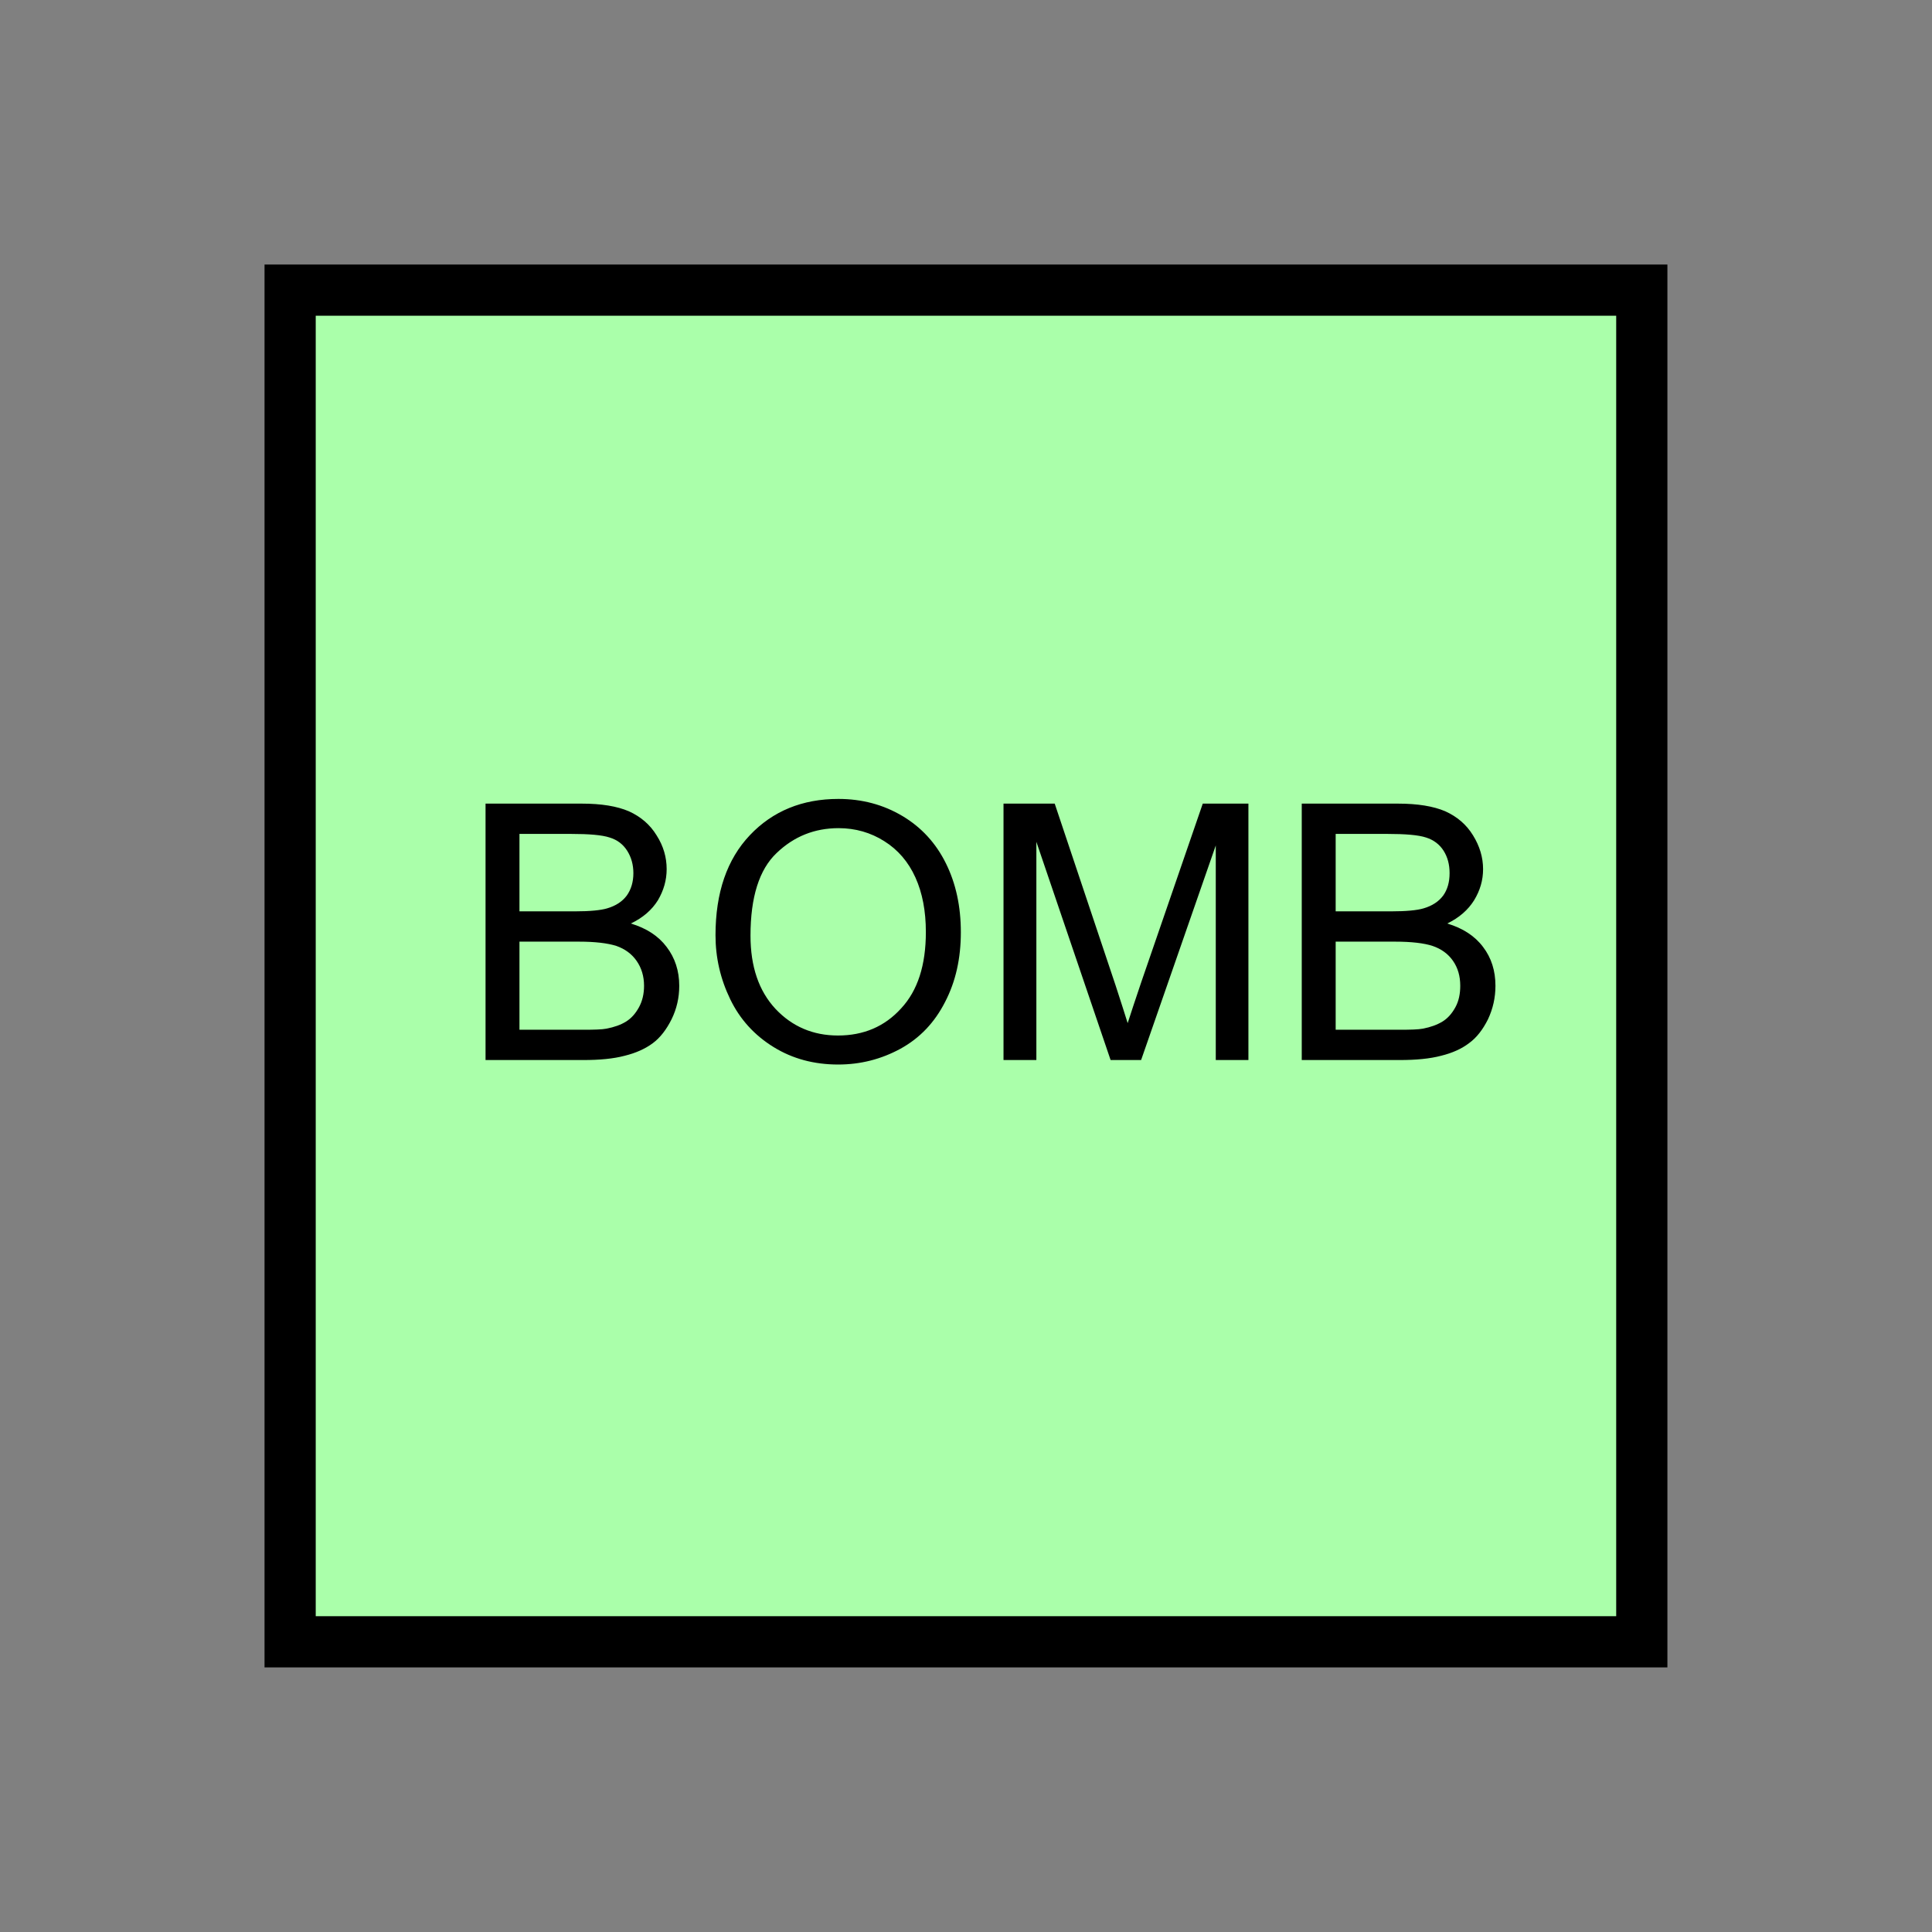 <?xml version="1.0" encoding="UTF-8" standalone="no"?>
<svg
   xmlns:dc="http://purl.org/dc/elements/1.1/"
   xmlns:cc="http://creativecommons.org/ns#"
   xmlns:rdf="http://www.w3.org/1999/02/22-rdf-syntax-ns#"
   xmlns:svg="http://www.w3.org/2000/svg"
   xmlns="http://www.w3.org/2000/svg"
   id="svg11"
   height="95.75mm"
   width="95.75mm"
   version="1.0">
  <rect width="100%" height="100%" fill="#808080" stroke="none"/>
  <defs
     id="defs3">
    <pattern
       y="0"
       x="0"
       height="6"
       width="6"
       patternUnits="userSpaceOnUse"
       id="EMFhbasepattern" />
  </defs>
  <path
     id="path5"
     d="  M 54.345,54.345   L 54.345,307.531   L 307.531,307.531   L 307.531,54.345   L 54.345,54.345   z "
     style="fill:#aaffaa;fill-rule:evenodd;fill-opacity:1;stroke:none;" />
  <path
     id="path7"
     d="  M 54.345,54.345   L 307.531,54.345   L 307.531,307.531   L 54.345,307.531   z "
     style="fill:none;stroke:#000000;stroke-width:9.59px;stroke-linecap:butt;stroke-linejoin:miter;stroke-miterlimit:10;stroke-dasharray:none;stroke-opacity:1;" />
  <path
     id="path9"
     d="  M 90.949,198.56   L 90.949,150.529   L 108.97,150.529   C 112.647,150.529 115.564,151.008 117.802,151.967   C 119.999,152.966 121.758,154.445 122.996,156.483   C 124.275,158.481 124.874,160.599 124.874,162.796   C 124.874,164.874 124.315,166.792 123.236,168.631   C 122.117,170.429 120.439,171.907 118.161,172.986   C 121.078,173.865 123.316,175.304 124.874,177.382   C 126.433,179.42 127.232,181.857 127.232,184.654   C 127.232,186.892 126.753,188.97 125.794,190.928   C 124.835,192.846 123.676,194.365 122.277,195.404   C 120.879,196.443 119.12,197.242 117.002,197.761   C 114.885,198.321 112.327,198.56 109.25,198.56   z  M 97.302,170.708   L 107.692,170.708   C 110.489,170.708 112.527,170.509 113.726,170.149   C 115.364,169.669 116.563,168.87 117.402,167.751   C 118.201,166.633 118.641,165.234 118.641,163.556   C 118.641,161.957 118.241,160.559 117.482,159.36   C 116.723,158.161 115.644,157.322 114.205,156.882   C 112.767,156.403 110.329,156.203 106.893,156.203   L 97.302,156.203   z  M 97.302,192.886   L 109.25,192.886   C 111.288,192.886 112.767,192.846 113.566,192.686   C 115.044,192.407 116.283,191.967 117.242,191.368   C 118.241,190.768 119.04,189.849 119.68,188.69   C 120.319,187.532 120.639,186.173 120.639,184.654   C 120.639,182.856 120.159,181.298 119.24,179.979   C 118.321,178.66 117.042,177.741 115.444,177.182   C 113.806,176.662 111.448,176.383 108.411,176.383   L 97.302,176.383   z  M 134.025,175.184   C 134.025,167.192 136.183,160.958 140.459,156.443   C 144.735,151.927 150.289,149.65 157.042,149.65   C 161.478,149.65 165.474,150.729 169.03,152.846   C 172.587,154.964 175.304,157.921 177.182,161.717   C 179.06,165.514 179.979,169.789 179.979,174.625   C 179.979,179.5 179.02,183.855 177.022,187.691   C 175.064,191.528 172.307,194.445 168.67,196.443   C 165.074,198.401 161.198,199.4 157.002,199.4   C 152.487,199.4 148.451,198.321 144.894,196.123   C 141.338,193.925 138.621,190.968 136.783,187.172   C 134.944,183.376 134.025,179.38 134.025,175.184   z  M 140.579,175.264   C 140.579,181.058 142.137,185.613 145.254,188.97   C 148.371,192.287 152.287,193.965 156.962,193.965   C 161.757,193.965 165.713,192.287 168.79,188.89   C 171.907,185.534 173.426,180.778 173.426,174.585   C 173.426,170.668 172.786,167.272 171.468,164.355   C 170.149,161.438 168.191,159.16 165.634,157.562   C 163.116,155.963 160.239,155.124 157.082,155.124   C 152.567,155.124 148.691,156.683 145.454,159.799   C 142.217,162.876 140.579,168.031 140.579,175.264   z  M 187.971,198.56   L 187.971,150.529   L 197.561,150.529   L 208.95,184.535   C 209.989,187.731 210.748,190.089 211.228,191.647   C 211.787,189.929 212.626,187.332 213.785,183.935   L 225.294,150.529   L 233.845,150.529   L 233.845,198.56   L 227.731,198.56   L 227.731,158.361   L 213.745,198.56   L 208.031,198.56   L 194.125,157.682   L 194.125,198.56   z  M 243.835,198.56   L 243.835,150.529   L 261.857,150.529   C 265.533,150.529 268.49,151.008 270.728,151.967   C 272.926,152.966 274.684,154.445 275.923,156.483   C 277.161,158.481 277.801,160.599 277.801,162.796   C 277.801,164.874 277.241,166.792 276.122,168.631   C 275.004,170.429 273.325,171.907 271.088,172.986   C 274.005,173.865 276.242,175.304 277.801,177.382   C 279.359,179.42 280.118,181.857 280.118,184.654   C 280.118,186.892 279.639,188.97 278.72,190.928   C 277.761,192.846 276.602,194.365 275.163,195.404   C 273.805,196.443 272.047,197.242 269.929,197.761   C 267.811,198.321 265.213,198.56 262.176,198.56   z  M 250.189,170.708   L 260.578,170.708   C 263.415,170.708 265.453,170.509 266.652,170.149   C 268.29,169.669 269.489,168.87 270.328,167.751   C 271.128,166.633 271.527,165.234 271.527,163.556   C 271.527,161.957 271.167,160.559 270.408,159.36   C 269.649,158.161 268.53,157.322 267.132,156.882   C 265.693,156.403 263.255,156.203 259.819,156.203   L 250.189,156.203   z  M 250.189,192.886   L 262.176,192.886   C 264.214,192.886 265.653,192.846 266.492,192.686   C 267.971,192.407 269.169,191.967 270.168,191.368   C 271.167,190.768 271.967,189.849 272.606,188.69   C 273.245,187.532 273.525,186.173 273.525,184.654   C 273.525,182.856 273.086,181.298 272.166,179.979   C 271.247,178.66 269.969,177.741 268.33,177.182   C 266.732,176.662 264.374,176.383 261.297,176.383   L 250.189,176.383   z "
     style="fill:#000000;fill-rule:evenodd;fill-opacity:1;stroke:none;" />
</svg>
